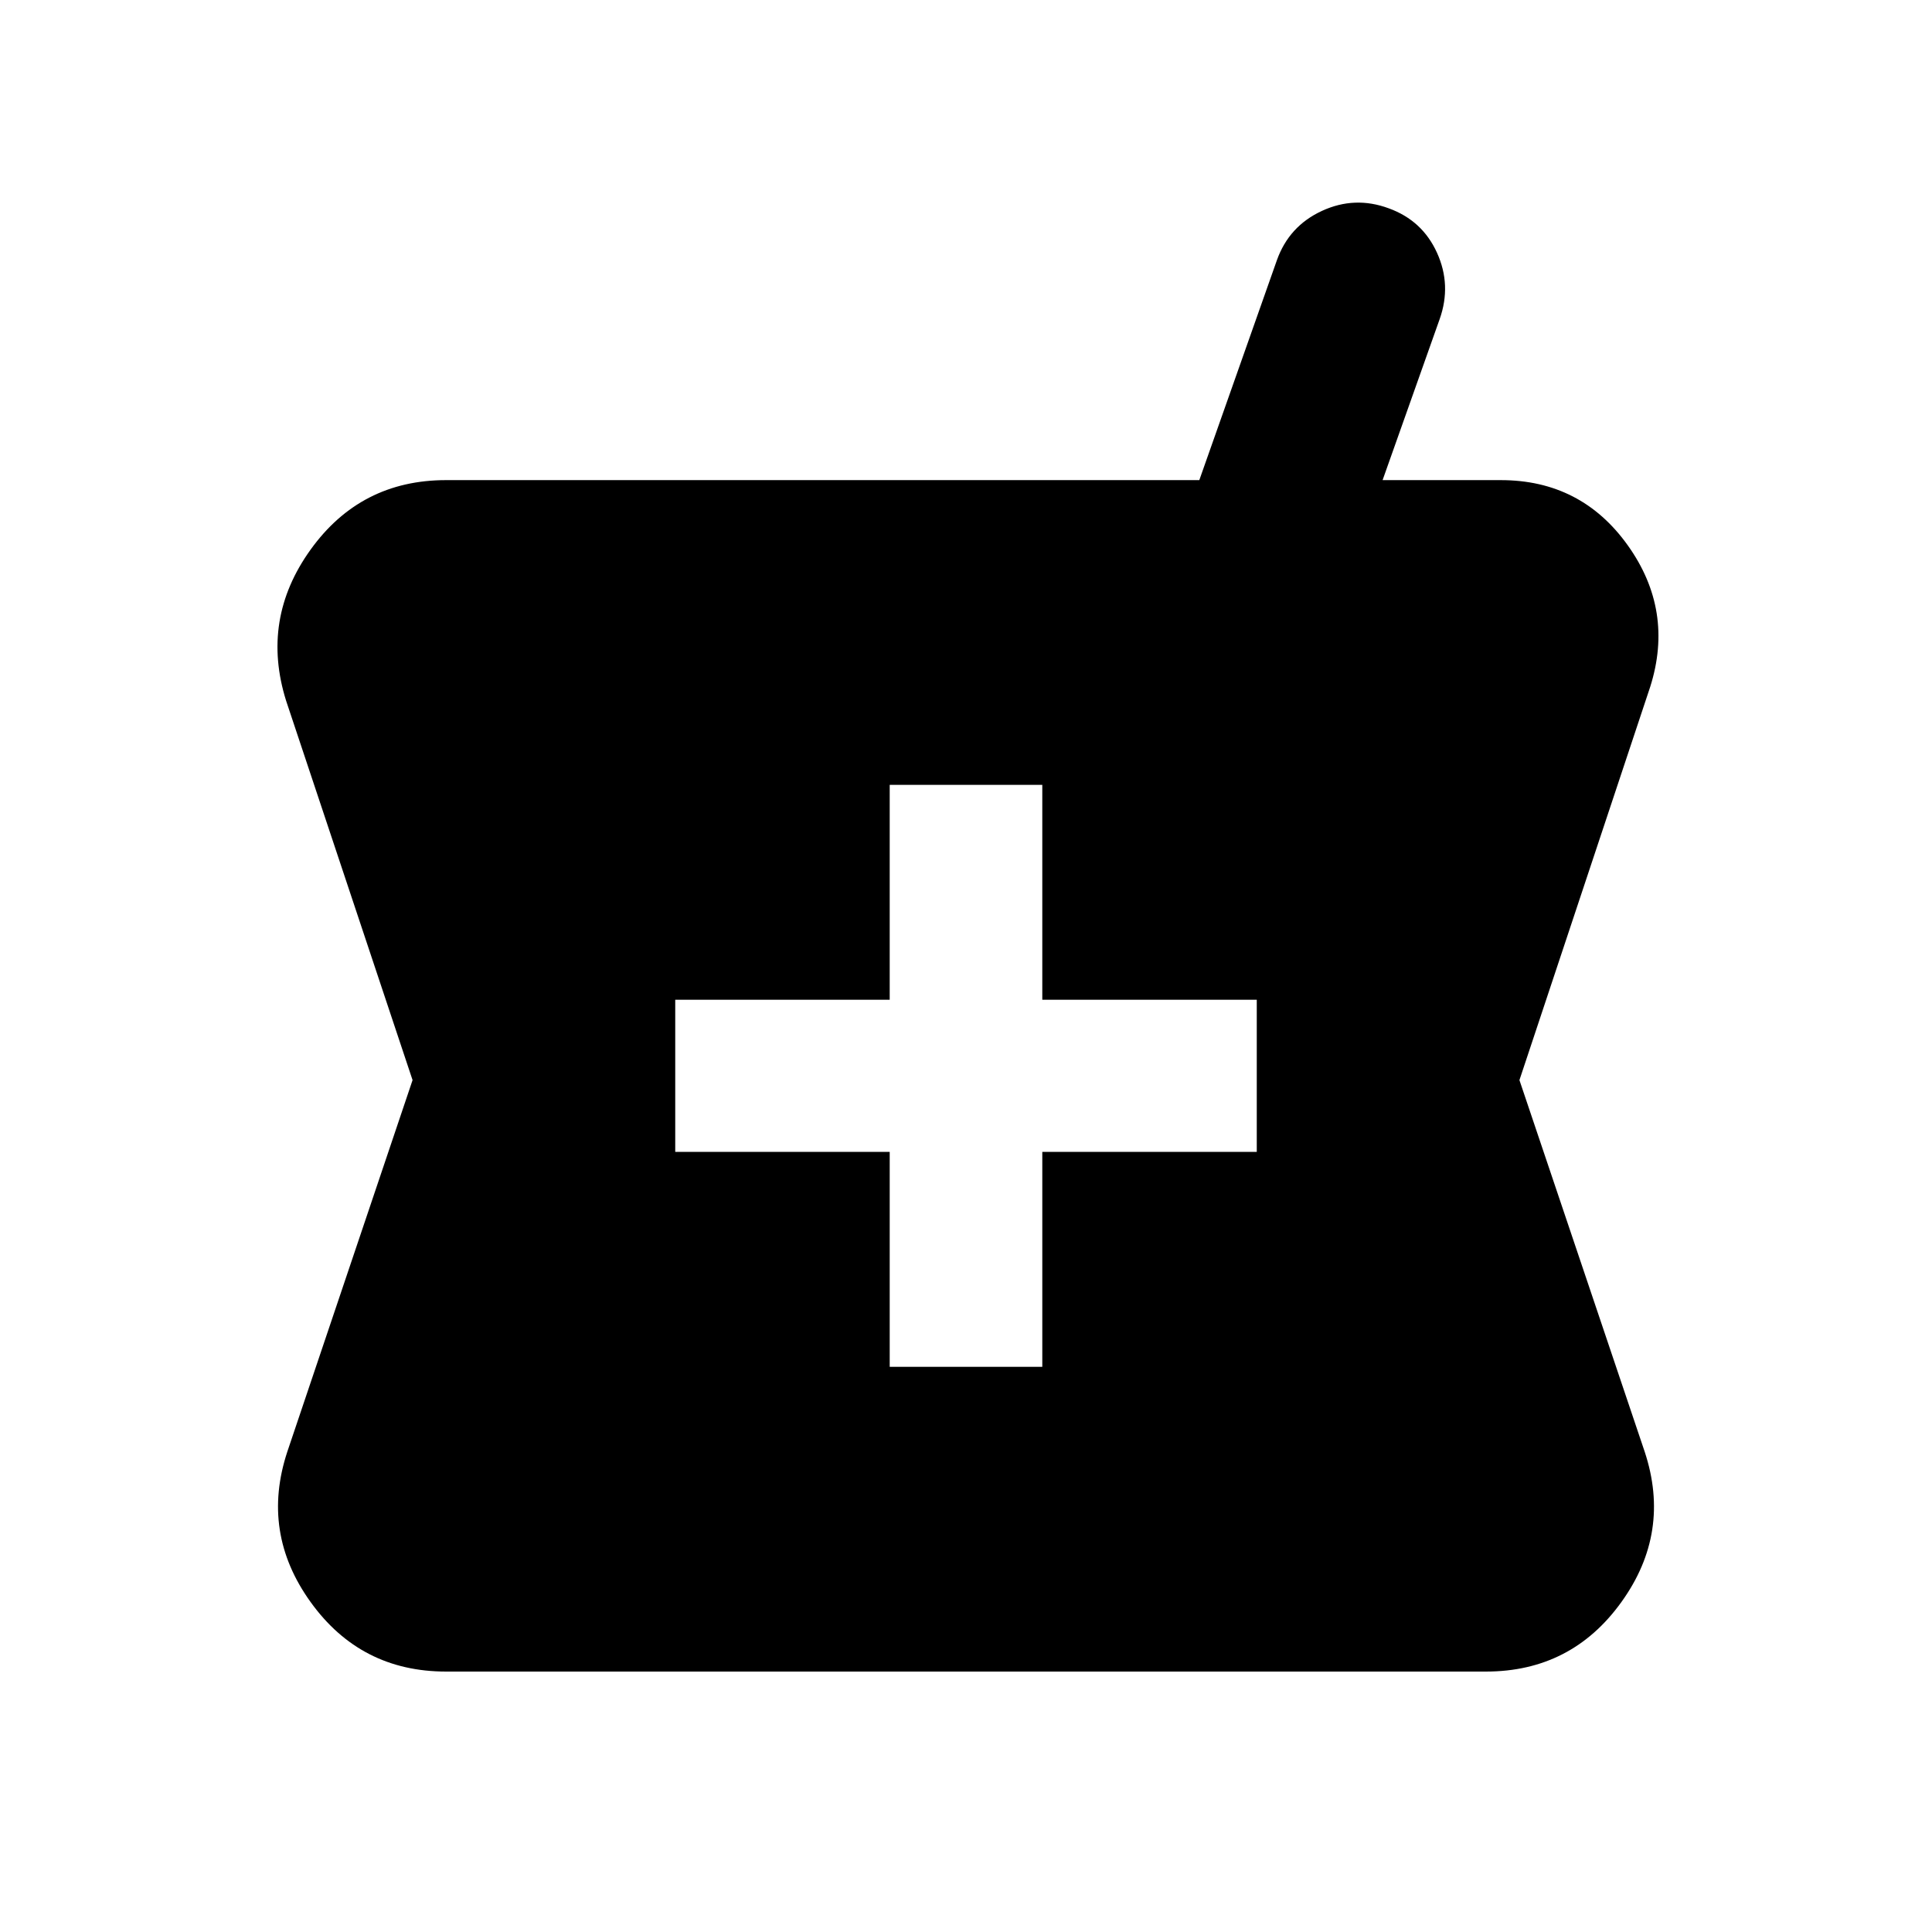 <svg xmlns="http://www.w3.org/2000/svg" height="20" viewBox="0 -960 960 960" width="20"><path d="M221.67-129.41q-42.5 0-67.34-34.55-24.85-34.54-11.55-74.74L205-423.3l-62.85-188.55q-12.67-40.5 12.18-75.04 24.84-34.54 67.34-34.54h374.26l38.57-109.33q6.05-16.92 22.37-24.45 16.33-7.53 33.23-1.26 16.67 6.04 23.95 22.09 7.28 16.05 1.32 32.92L687-721.43h58.74q39.93 0 63.08 32.39 23.14 32.39 11.18 70.26L755-423.3l62.22 184.6q13.3 40.2-11.55 74.74-24.84 34.55-67.34 34.55H221.67Zm220.42-151.42h75.82v-106.8h106.57v-75.59H517.91v-106.8h-75.82v106.8H335.52v75.59h106.57v106.8Zm-220.66 68.42h517.14L667.28-423.3l71.29-215.13H221.43l71.29 215.13-71.29 210.89Zm0 0 71.29-210.89-71.29-215.13h517.14L667.28-423.3l71.29 210.89H221.43Z"/></svg>